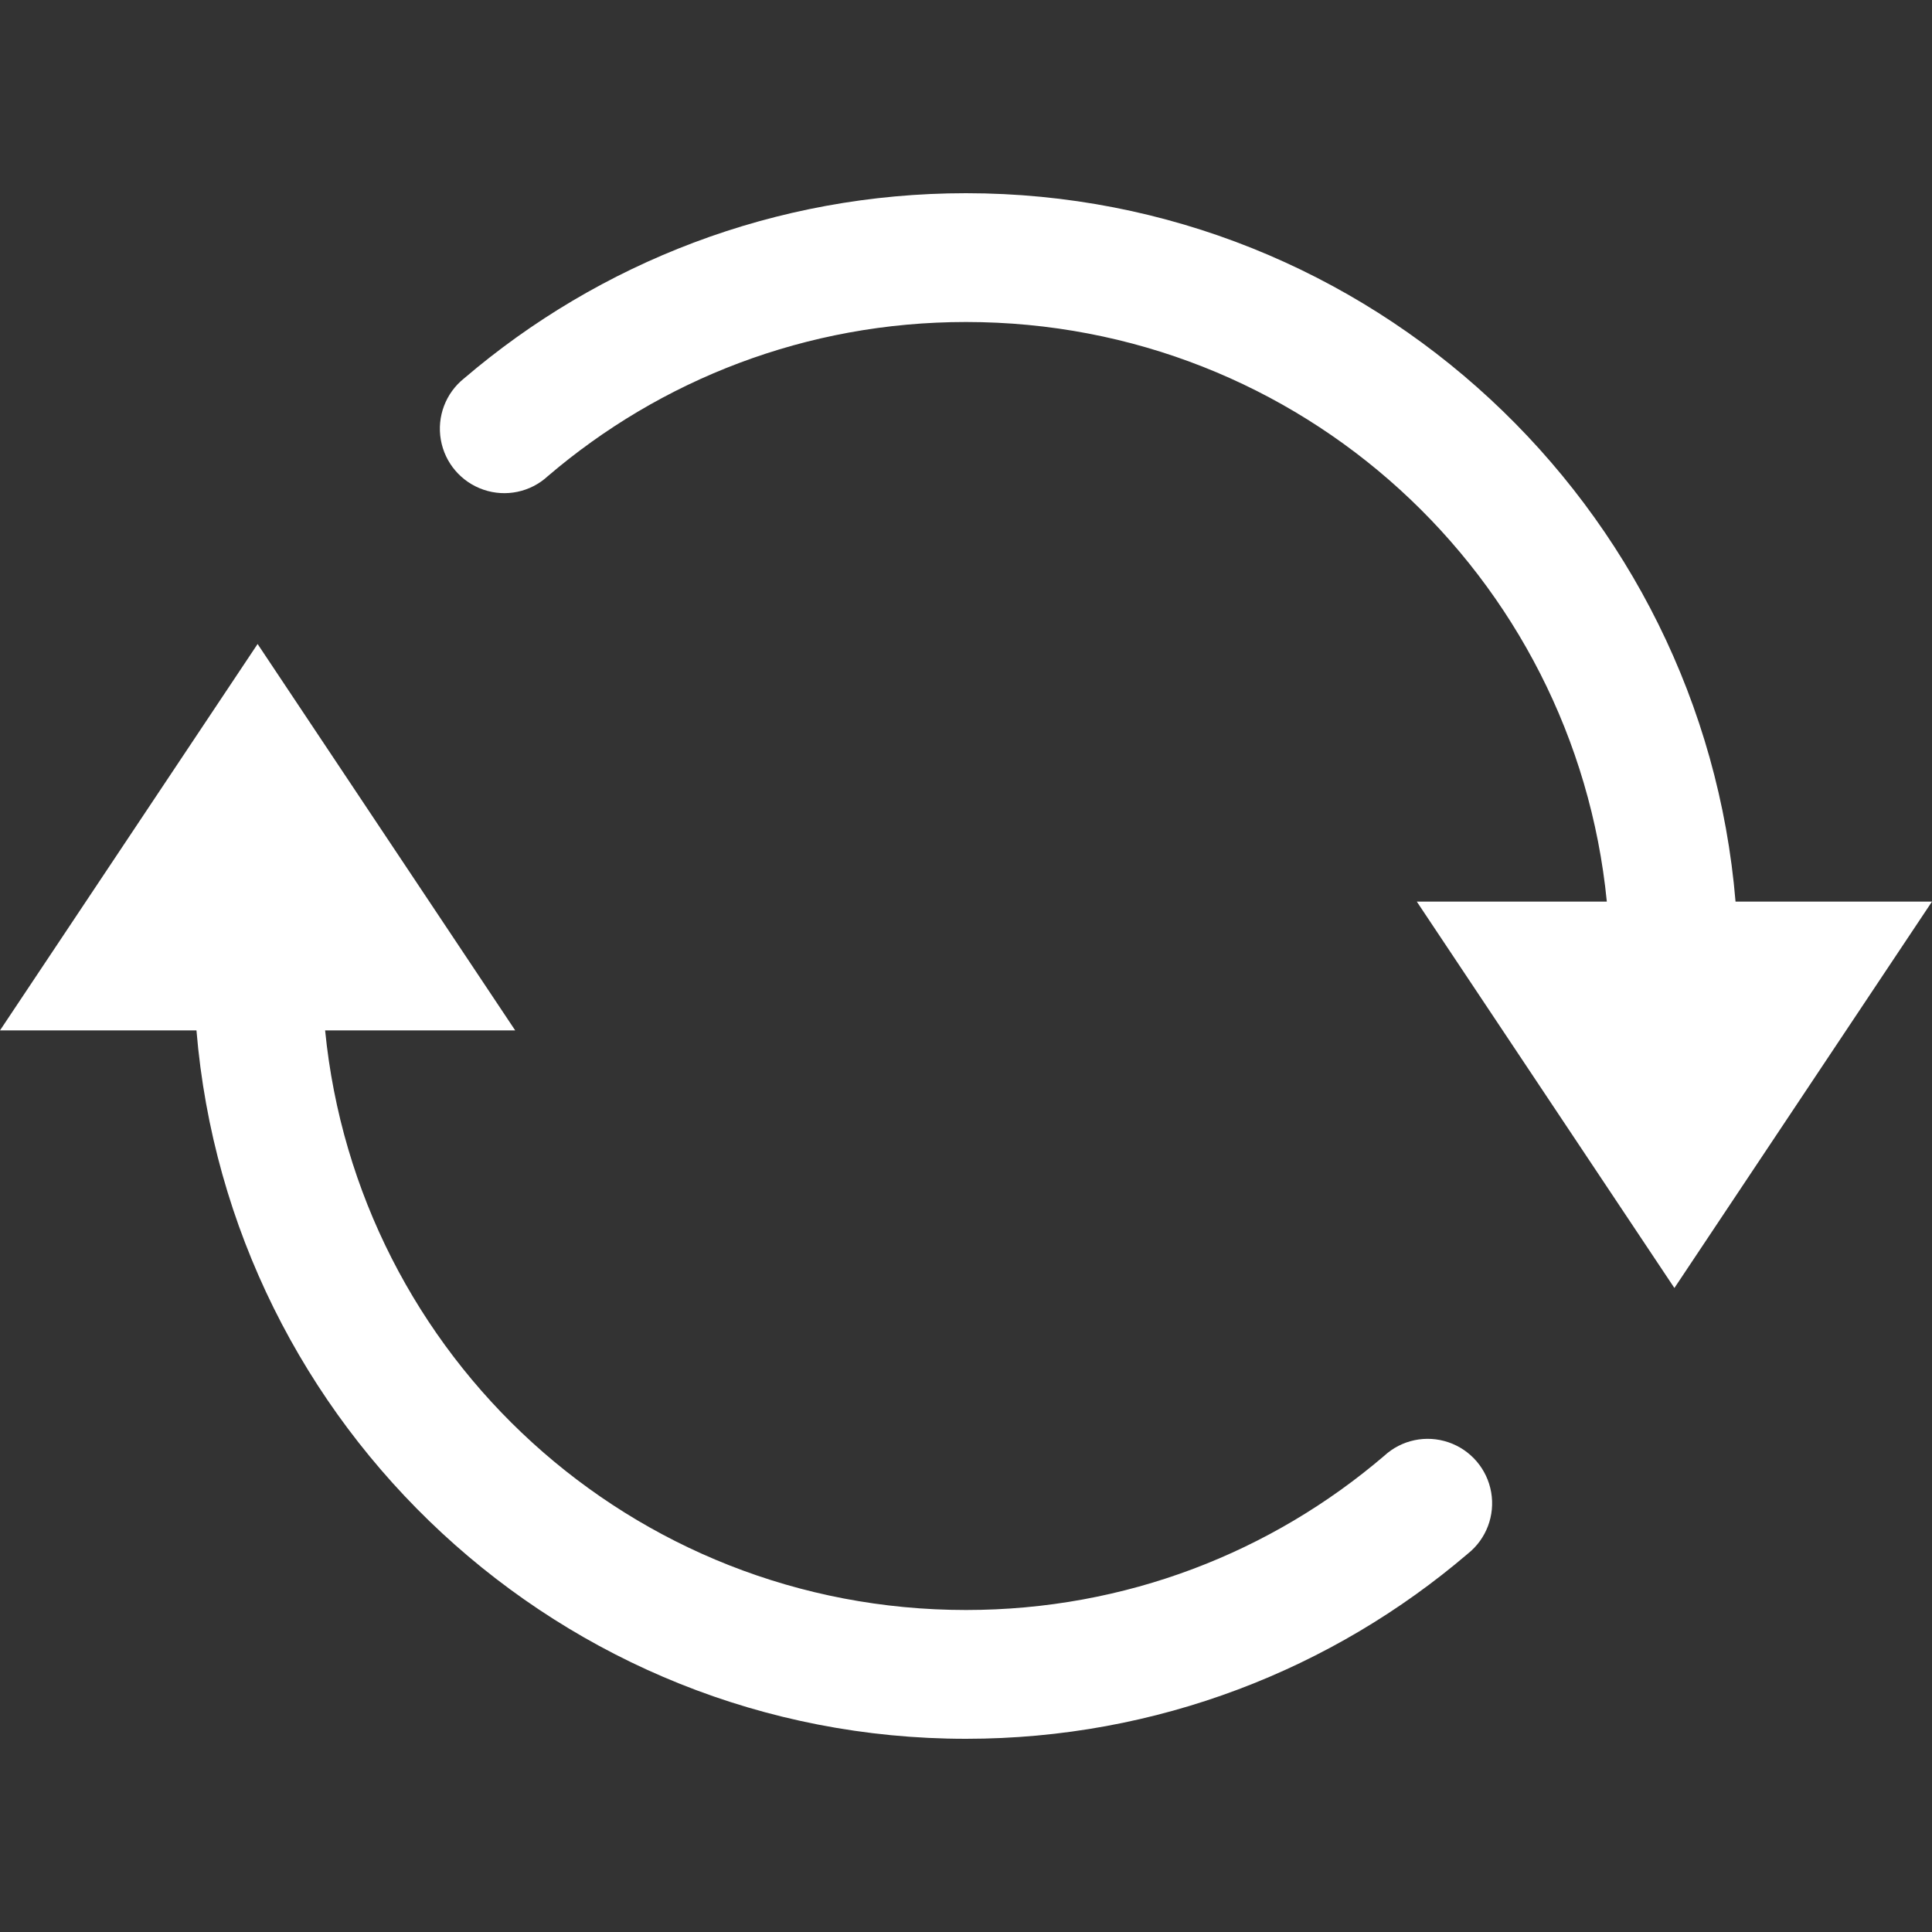 <?xml version="1.0" encoding="UTF-8"?>
<svg xmlns="http://www.w3.org/2000/svg" xmlns:xlink="http://www.w3.org/1999/xlink" width="90pt" height="90pt" viewBox="0 0 90 90" version="1.1">
<rect x="0" y="0" width="90" height="90" fill="#333333" stroke="none"/>
<g id="surface817">
<path style=" stroke:none;fill-rule:nonzero;fill:rgb(100%,100%,100%);fill-opacity:1;" d="M 45 9 C 36.094 9 27.91 12.25 21.621 17.625 C 20.762 18.309 20.348 19.406 20.535 20.484 C 20.723 21.566 21.484 22.457 22.523 22.812 C 23.562 23.168 24.711 22.926 25.516 22.184 C 30.762 17.699 37.551 15 45 15 C 60.59 15 73.352 26.812 74.852 42 L 66 42 L 78 60 L 90 42 L 80.848 42 C 79.312 23.555 63.832 9 45 9 Z M 12 30 L 0 48 L 9.152 48 C 10.688 66.445 26.168 81 45 81 C 53.906 81 62.09 77.75 68.379 72.375 C 69.238 71.691 69.652 70.594 69.465 69.516 C 69.277 68.434 68.516 67.543 67.477 67.188 C 66.438 66.832 65.289 67.074 64.484 67.816 C 59.238 72.301 52.449 75 45 75 C 29.41 75 16.648 63.188 15.145 48 L 24 48 Z M 12 30 "/>
</g>
</svg>
